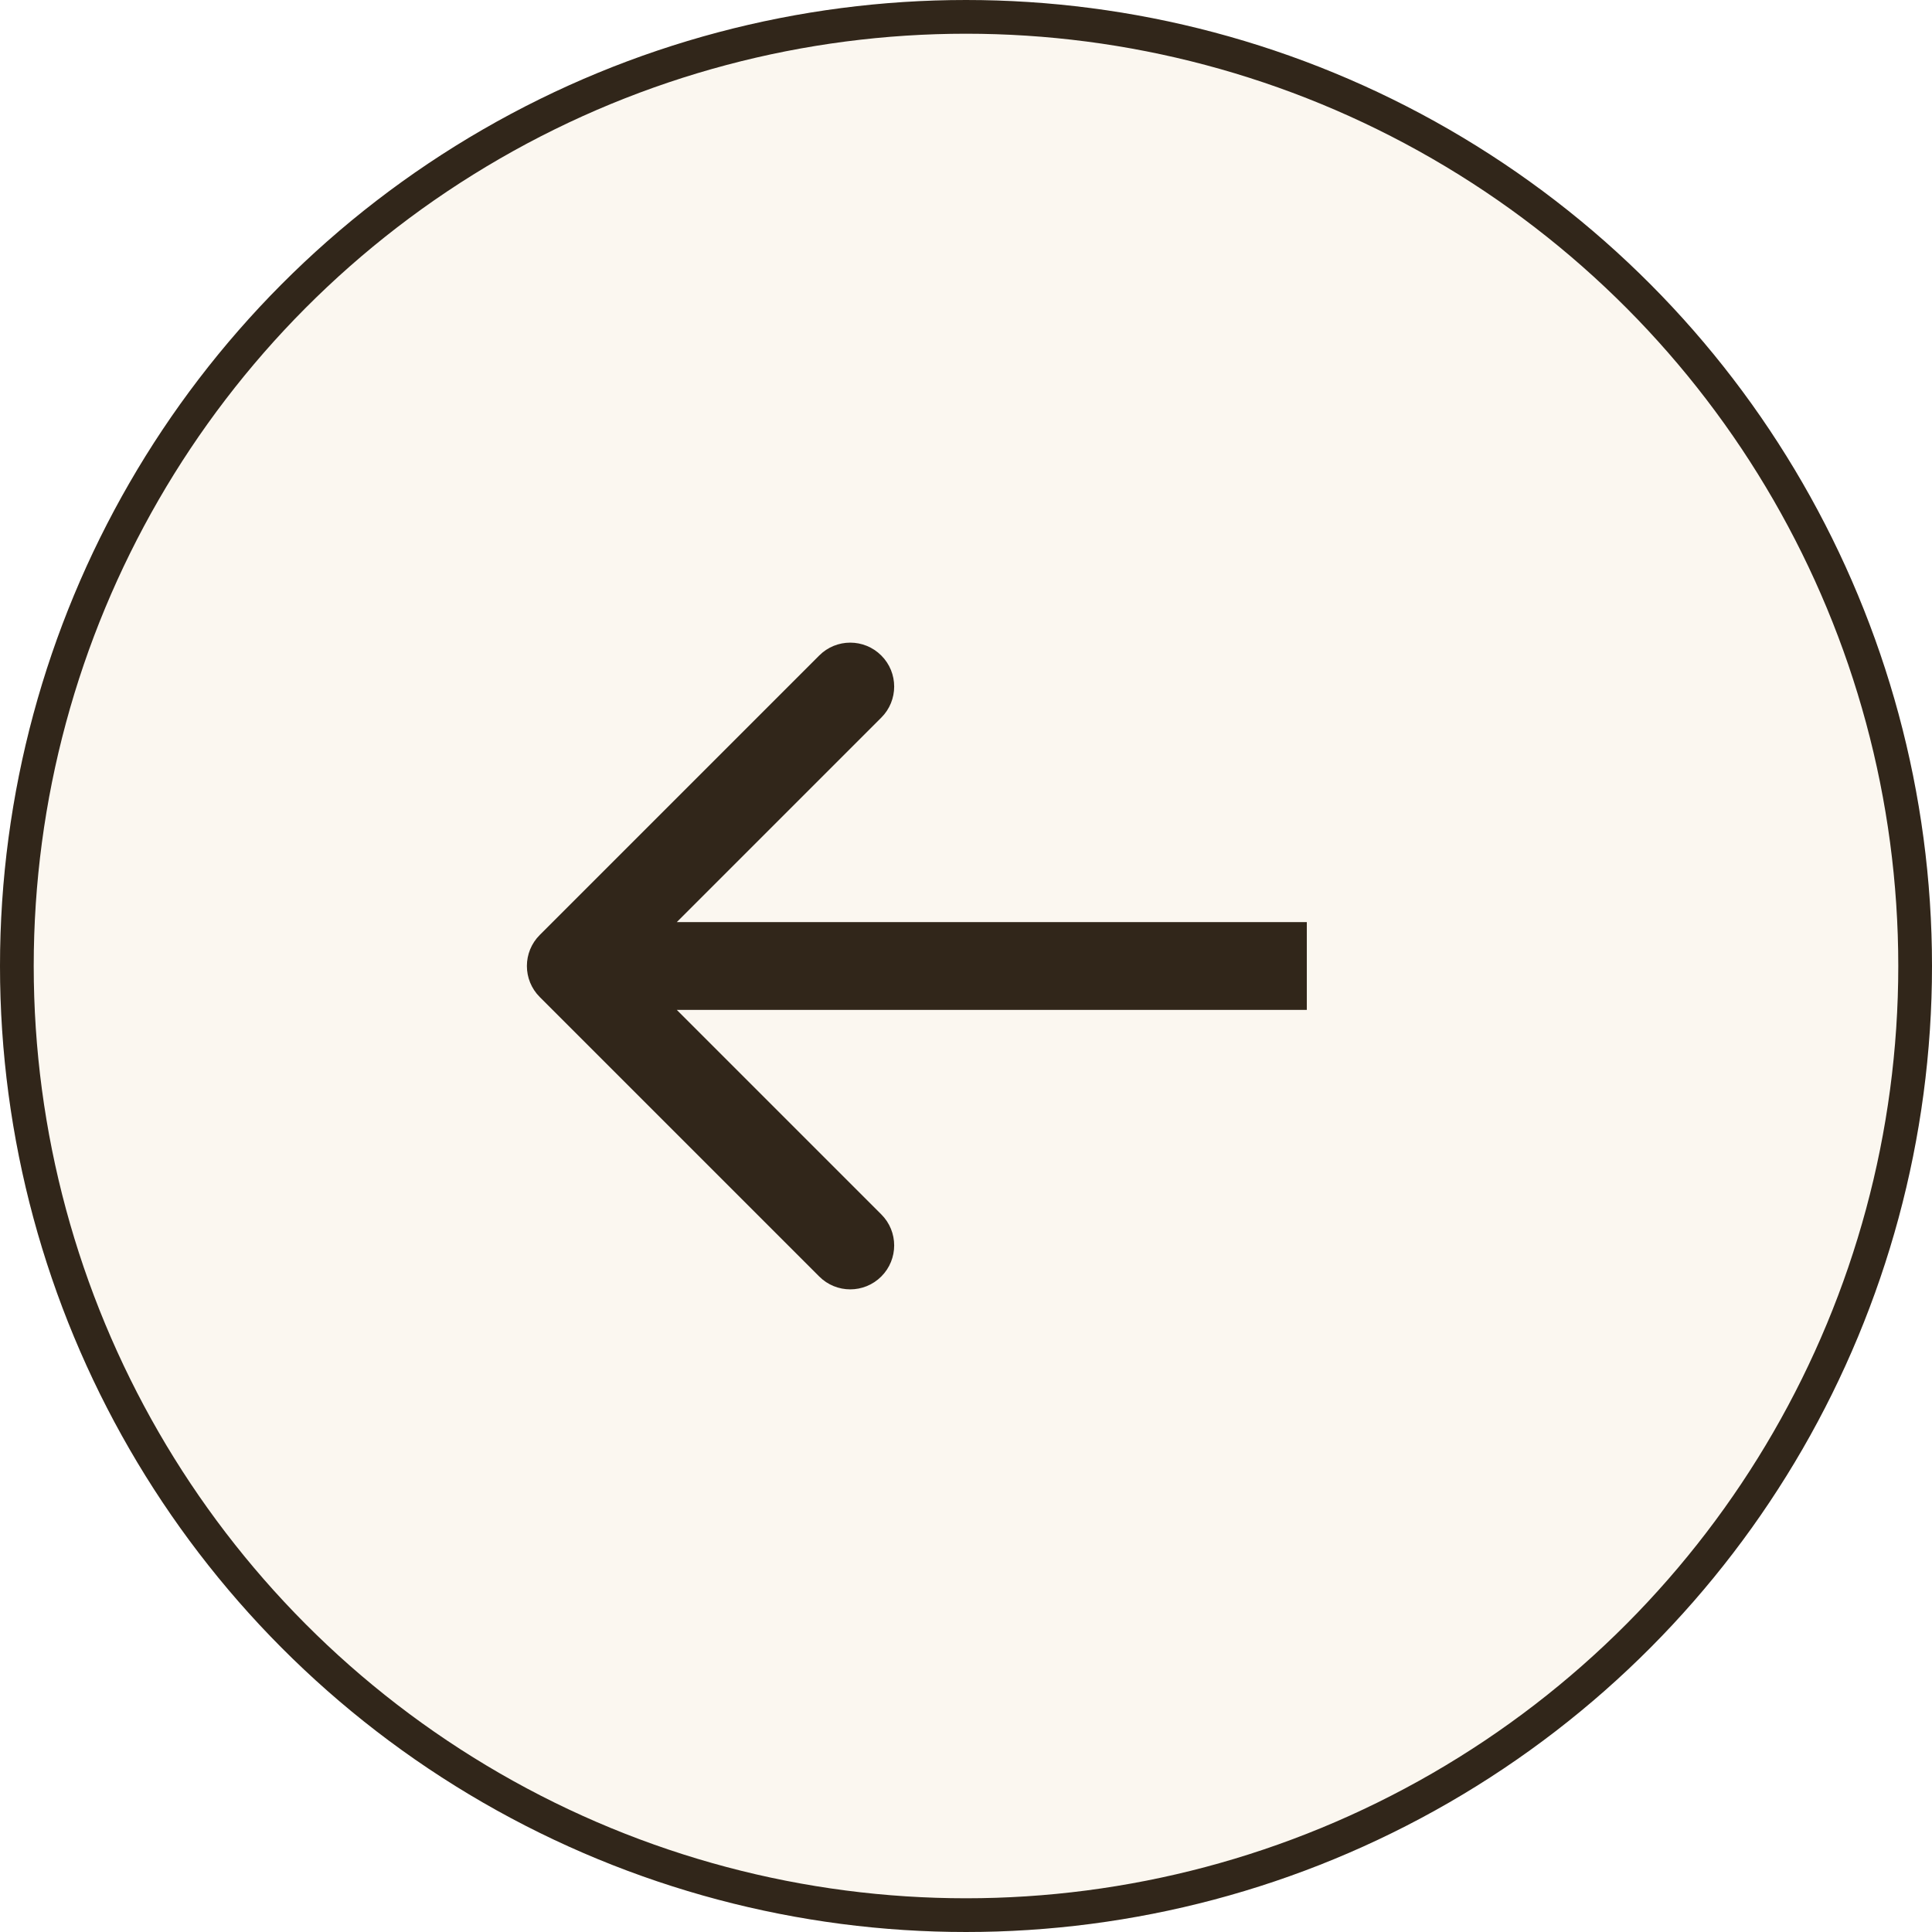 <svg width="44" height="44" viewBox="0 0 44 44" fill="none" xmlns="http://www.w3.org/2000/svg">
<g id="Arrow">
<g id="Ellipse 5" filter="url(#filter0_b_79_50)">
<circle cx="22" cy="22" r="22" fill="#FAF4EA" fill-opacity="0.7"/>
<circle cx="22" cy="22" r="21.616" stroke="#31261A" stroke-width="0.768"/>
</g>
<path id="Arrow 1" d="M12.293 21.293C11.902 21.683 11.902 22.317 12.293 22.707L18.657 29.071C19.047 29.462 19.68 29.462 20.071 29.071C20.462 28.68 20.462 28.047 20.071 27.657L14.414 22L20.071 16.343C20.462 15.953 20.462 15.319 20.071 14.929C19.68 14.538 19.047 14.538 18.657 14.929L12.293 21.293ZM13 23L29.762 23L29.762 21L13 21L13 23Z" fill="#31261A"/>
</g>
<defs>
<filter id="filter0_b_79_50" x="-15.364" y="-15.364" width="74.729" height="74.729" filterUnits="userSpaceOnUse" color-interpolation-filters="sRGB">
<feFlood flood-opacity="0" result="BackgroundImageFix"/>
<feGaussianBlur in="BackgroundImageFix" stdDeviation="7.682"/>
<feComposite in2="SourceAlpha" operator="in" result="effect1_backgroundBlur_79_50"/>
<feBlend mode="normal" in="SourceGraphic" in2="effect1_backgroundBlur_79_50" result="shape"/>
</filter>
</defs>
</svg>
